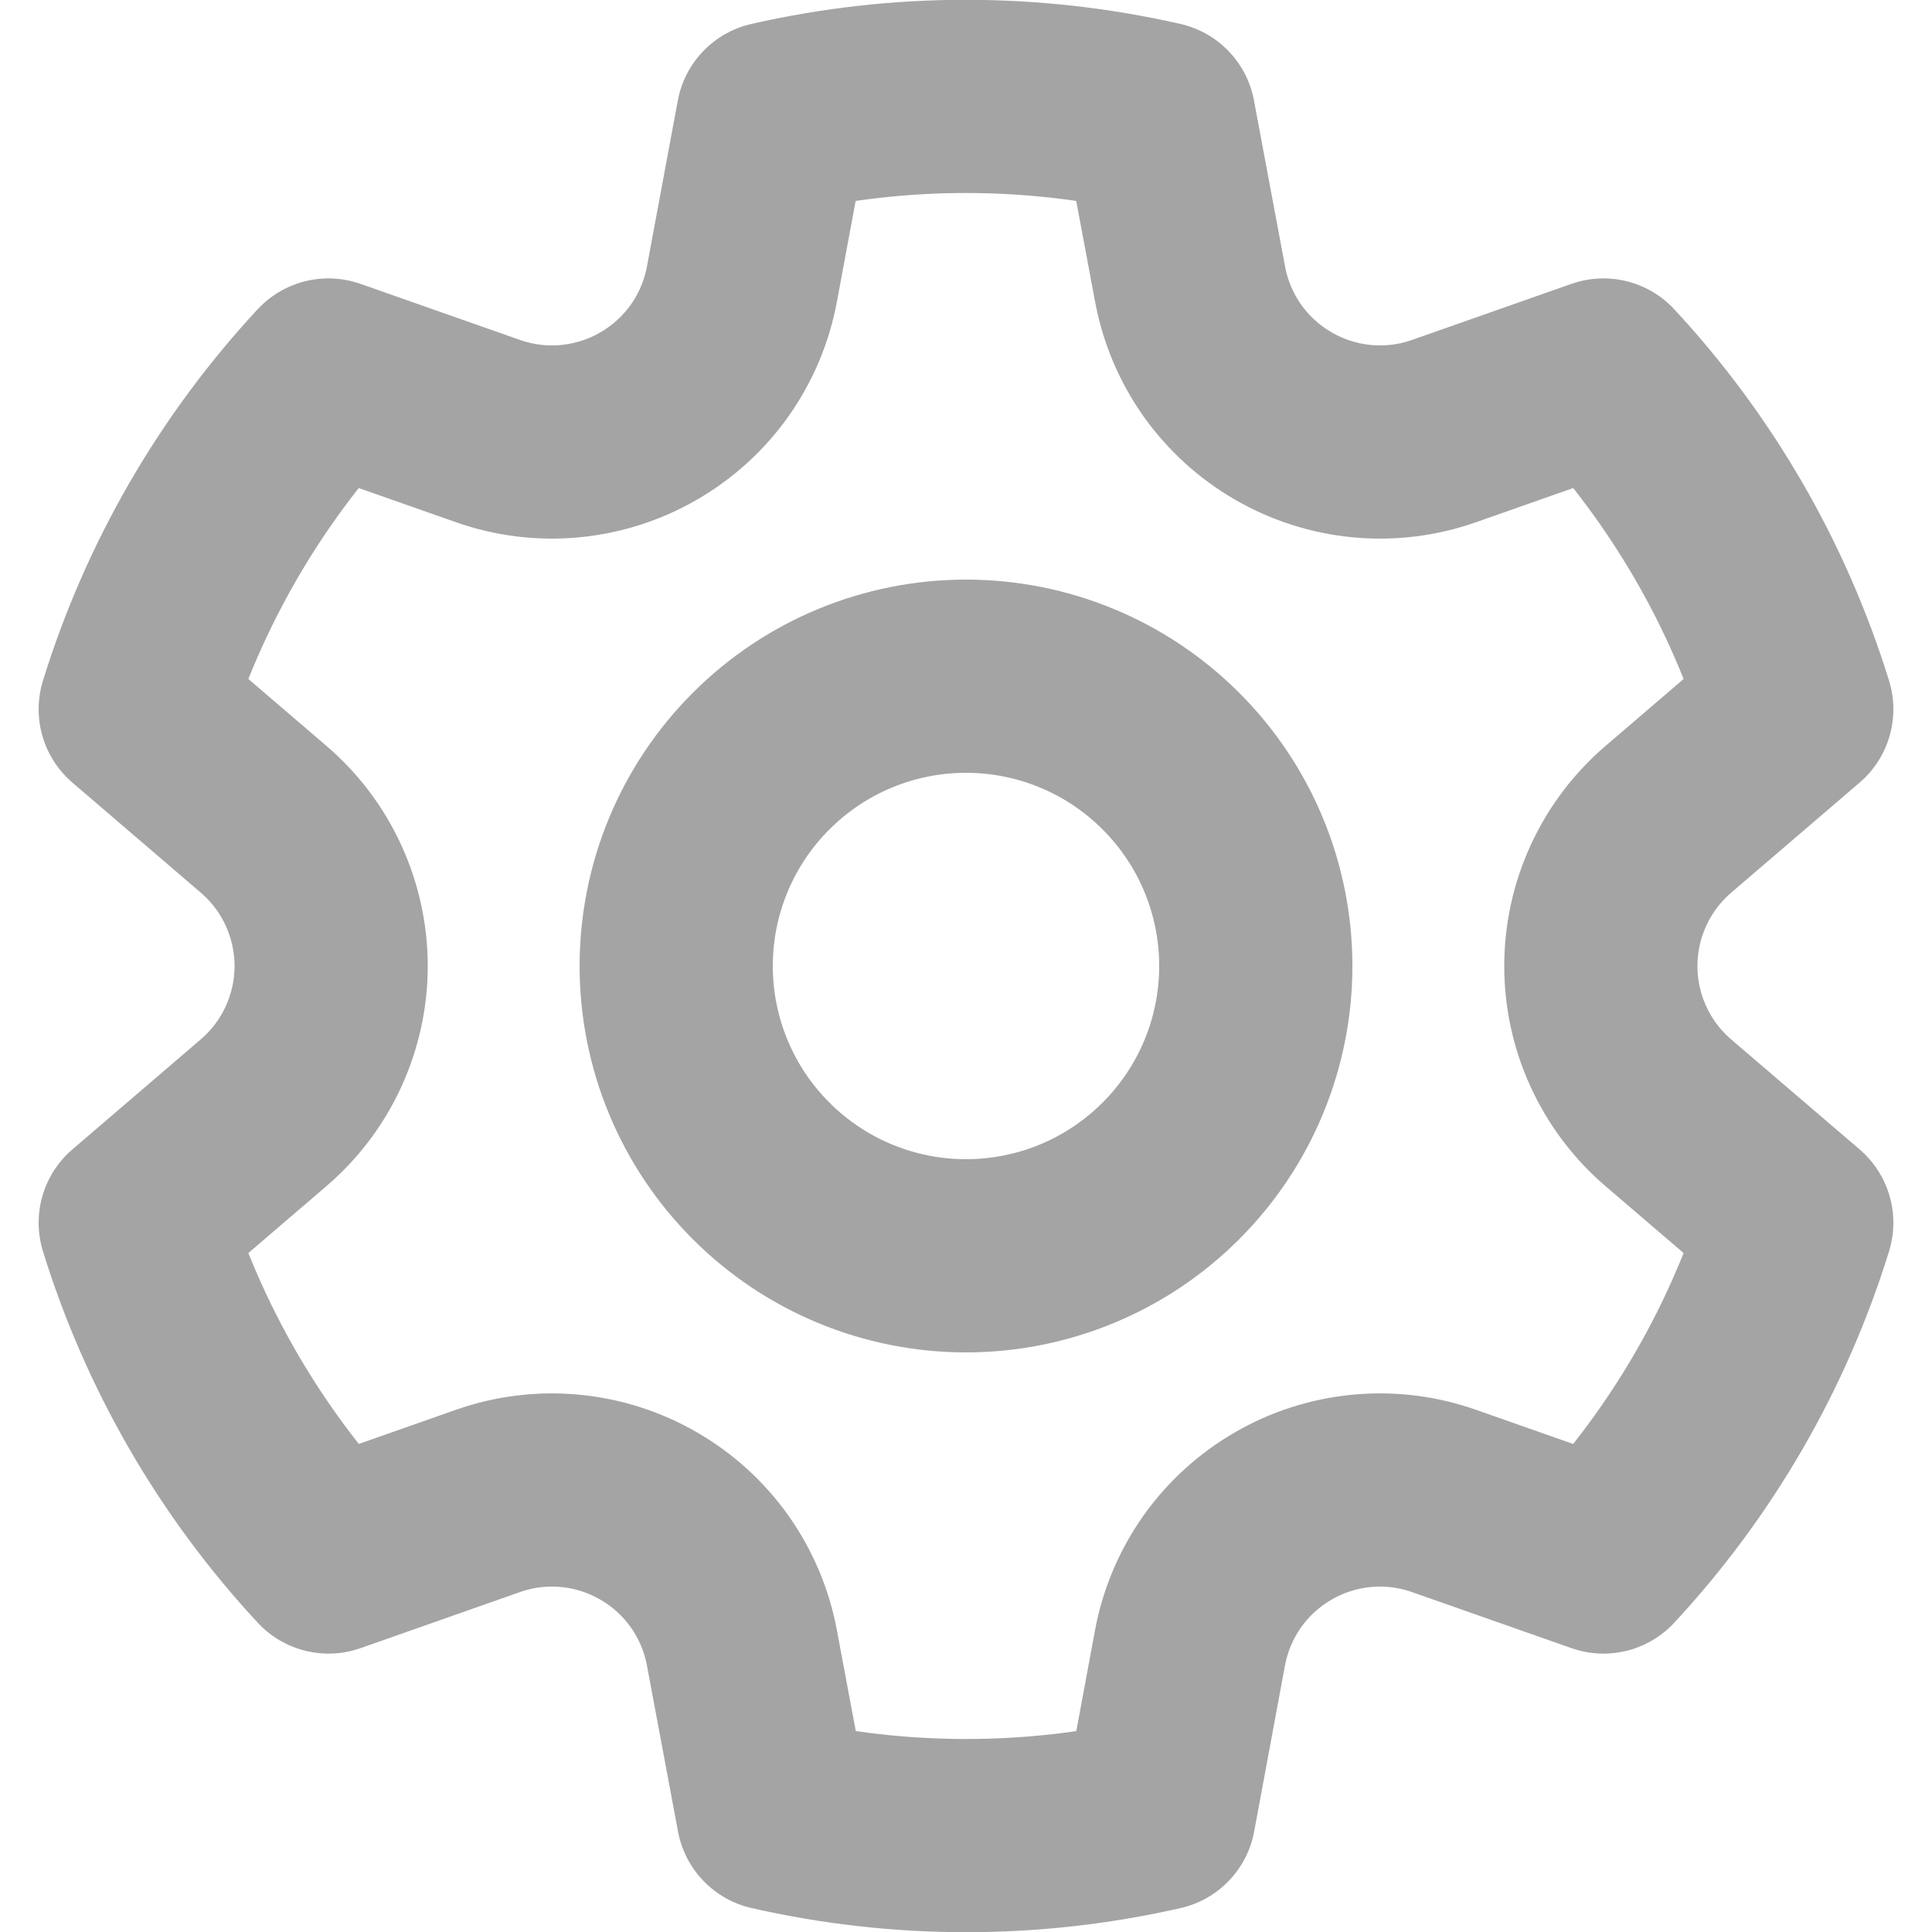 <svg width="20" height="20" viewBox="0 0 20 20" fill="none" xmlns="http://www.w3.org/2000/svg">
<path d="M5.05 4.462C5.322 4.558 5.612 4.594 5.899 4.567C6.186 4.54 6.464 4.452 6.714 4.307C6.964 4.163 7.18 3.966 7.347 3.731C7.513 3.495 7.627 3.227 7.68 2.943L8 1.223C9.316 0.923 10.682 0.923 11.998 1.223L12.32 2.943C12.373 3.227 12.487 3.495 12.653 3.731C12.82 3.966 13.036 4.163 13.286 4.307C13.536 4.452 13.814 4.54 14.101 4.567C14.388 4.594 14.678 4.558 14.95 4.462L16.599 3.882C17.517 4.871 18.201 6.053 18.6 7.342L17.27 8.482C17.051 8.67 16.875 8.903 16.755 9.165C16.634 9.427 16.572 9.712 16.572 10.001C16.572 10.289 16.634 10.574 16.755 10.836C16.875 11.098 17.051 11.331 17.27 11.519L18.6 12.658C18.201 13.947 17.517 15.129 16.599 16.118L14.949 15.538C14.677 15.442 14.387 15.406 14.1 15.433C13.813 15.46 13.534 15.548 13.285 15.693C13.035 15.837 12.819 16.034 12.652 16.269C12.486 16.505 12.372 16.773 12.319 17.057L12 18.777C10.684 19.077 9.318 19.077 8.002 18.777L7.68 17.057C7.627 16.773 7.513 16.505 7.347 16.269C7.18 16.034 6.964 15.837 6.714 15.693C6.464 15.548 6.186 15.46 5.899 15.433C5.612 15.406 5.322 15.442 5.05 15.538L3.401 16.118C2.483 15.129 1.799 13.947 1.4 12.658L2.73 11.518C2.949 11.33 3.125 11.097 3.245 10.835C3.365 10.573 3.428 10.288 3.428 10C3.428 9.712 3.365 9.427 3.245 9.165C3.125 8.903 2.949 8.67 2.73 8.482L1.4 7.342C1.799 6.053 2.482 4.871 3.4 3.882L5.05 4.462ZM10 7C10.796 7 11.559 7.316 12.121 7.879C12.684 8.441 13 9.204 13 10C13 10.796 12.684 11.559 12.121 12.121C11.559 12.684 10.796 13 10 13C9.204 13 8.441 12.684 7.879 12.121C7.316 11.559 7 10.796 7 10C7 9.204 7.316 8.441 7.879 7.879C8.441 7.316 9.204 7 10 7Z" stroke="#A4A4A4" stroke-width="2" stroke-linecap="round" stroke-linejoin="round"/>
</svg>
